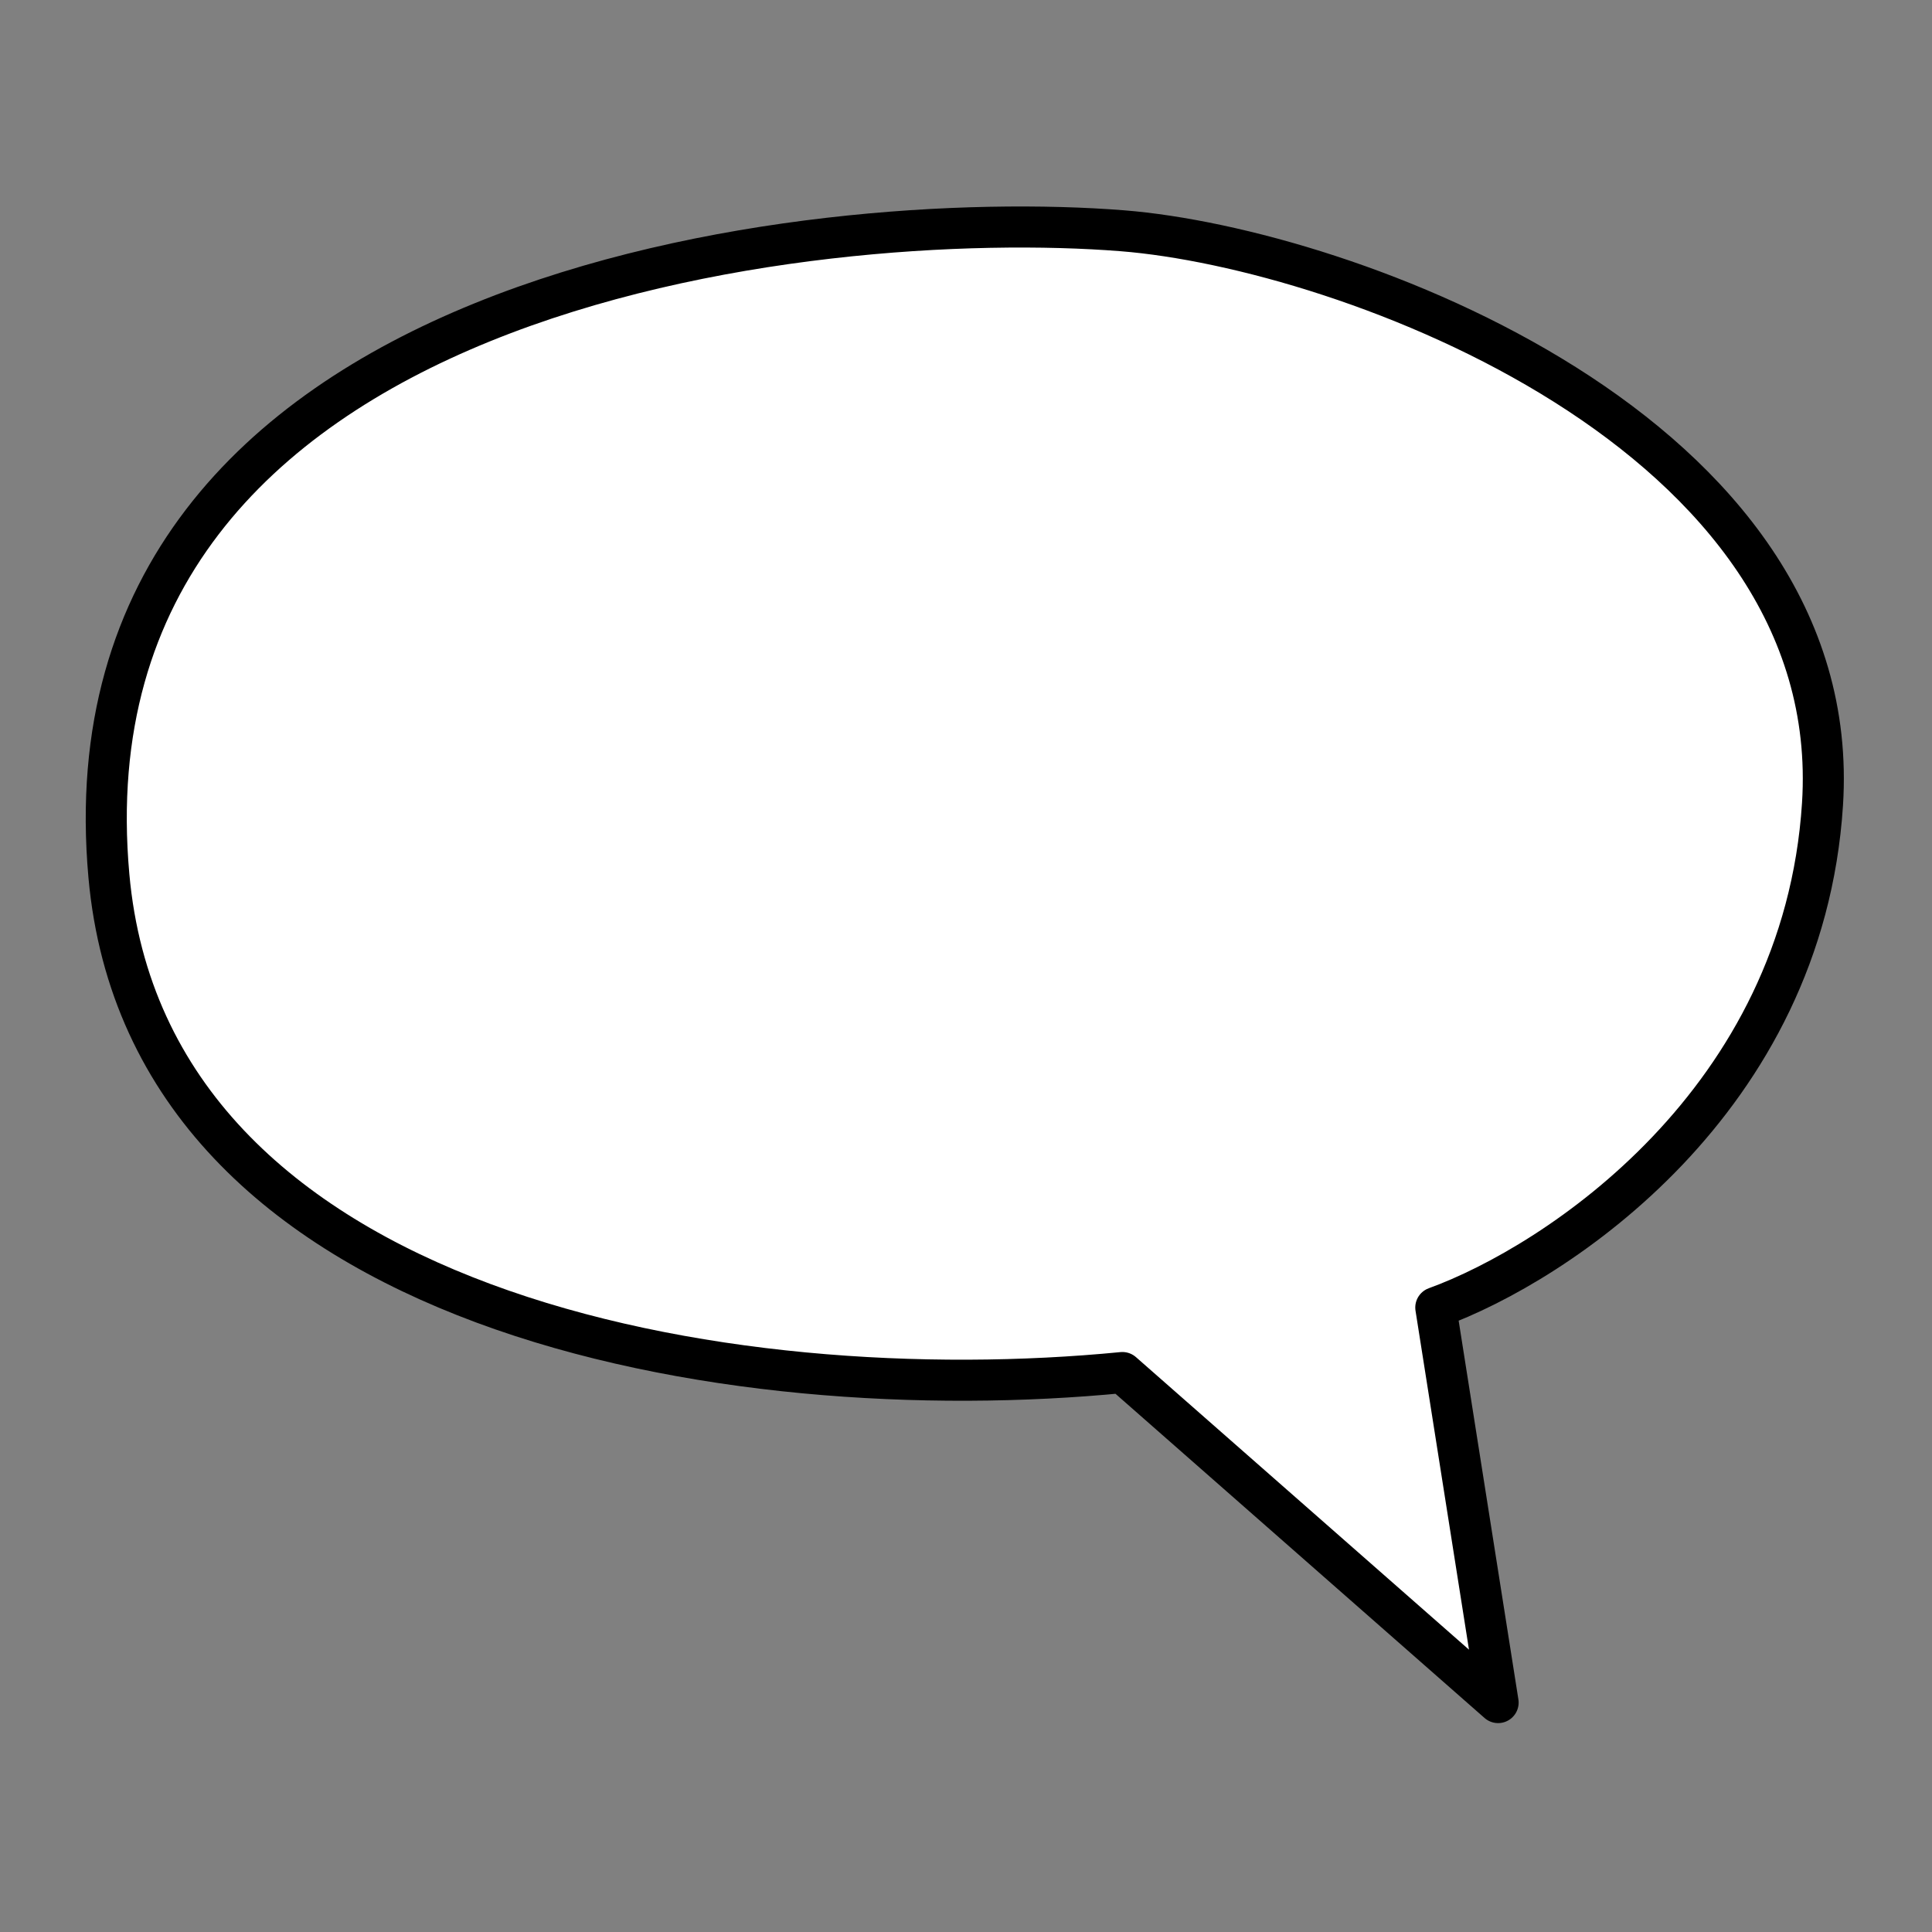 <svg width="800" height="800" viewBox="0 0 800 800" fill="none" xmlns="http://www.w3.org/2000/svg">
<rect x="0" y="0" width="800" height="800" fill="#808080" stroke="none"/>
<path d="M620.335 705L594.533 541.423C644.62 523.248 746.767 456.115 754.66 332.984C764.525 179.07 557.362 102.903 464.762 95.556C339.309 85.602 23.085 117.64 45.093 362.662C61.428 544.522 302.359 584.214 464.762 568.339L620.335 705Z" fill="white" stroke="black" stroke-width="17" stroke-linejoin="round"/>
</svg>
